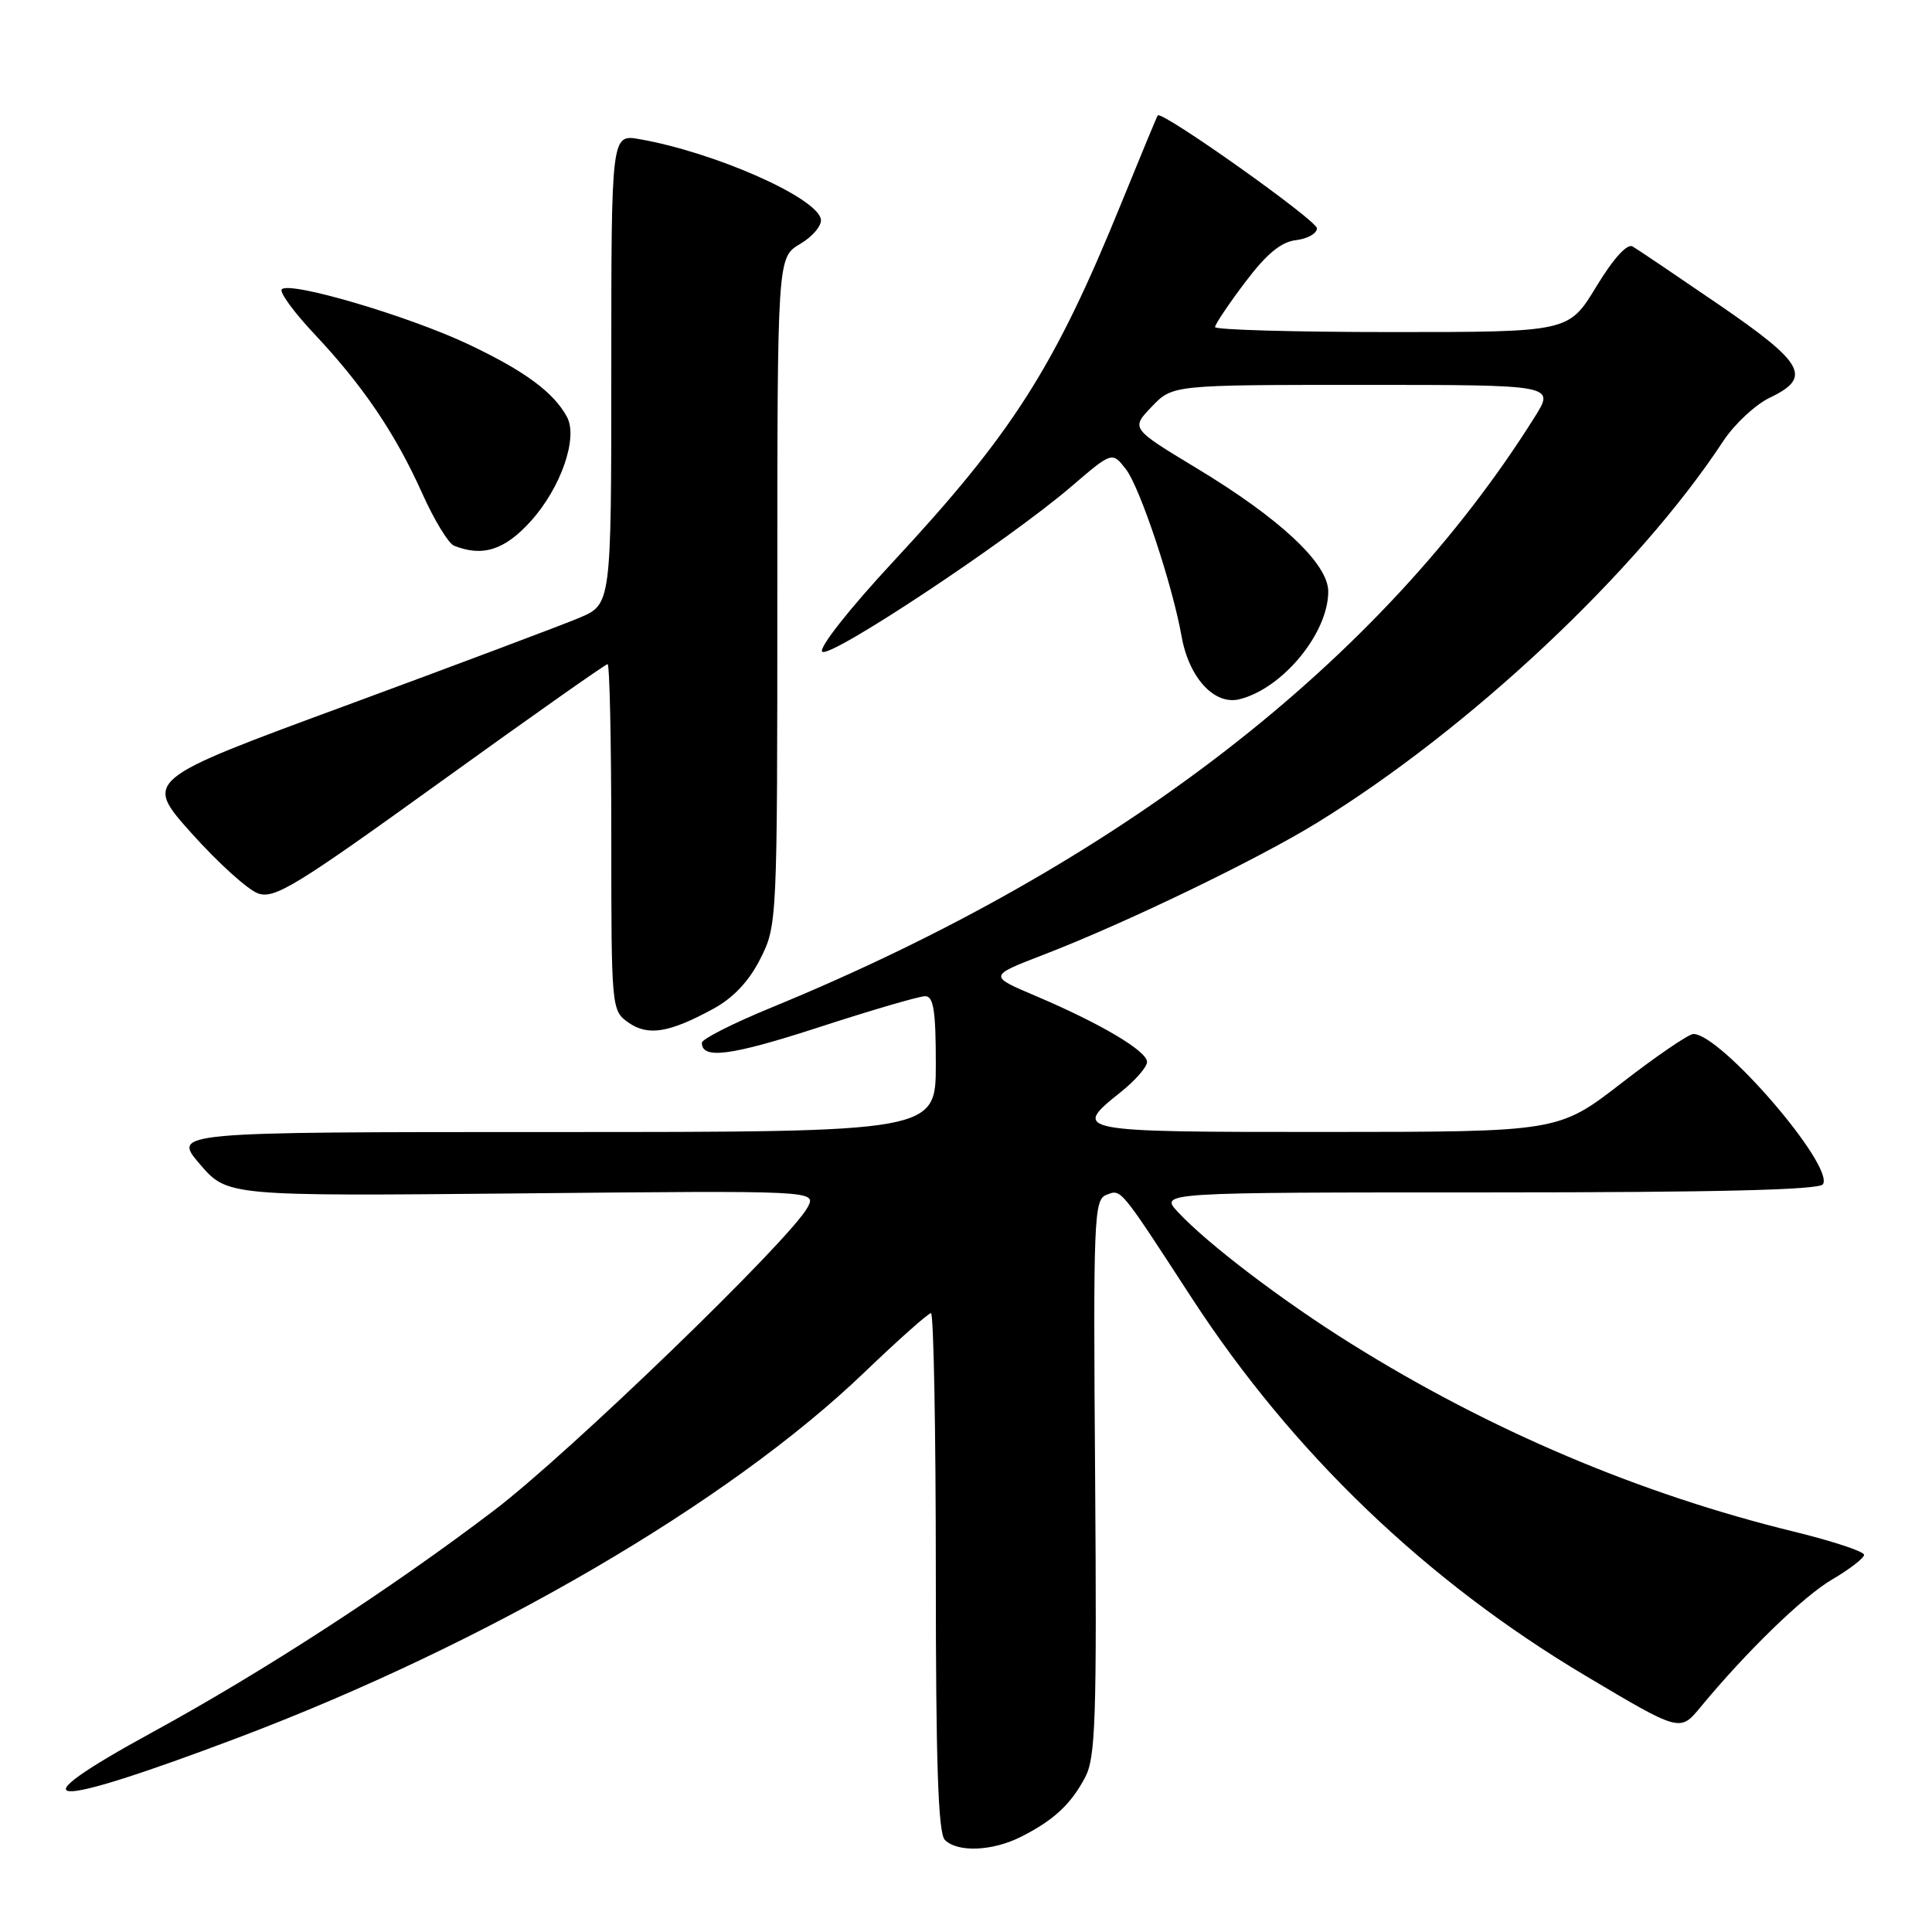 <?xml version="1.0" encoding="UTF-8" standalone="no"?>
<!DOCTYPE svg PUBLIC "-//W3C//DTD SVG 1.1//EN" "http://www.w3.org/Graphics/SVG/1.1/DTD/svg11.dtd" >
<svg xmlns="http://www.w3.org/2000/svg" xmlns:xlink="http://www.w3.org/1999/xlink" version="1.1" viewBox="0 0 256 256">
 <g >
 <path fill="currentColor"
d=" M 135.30 243.38 C 139.63 241.19 141.90 239.08 143.79 235.50 C 145.17 232.89 145.34 227.74 145.11 195.75 C 144.85 161.47 144.95 158.96 146.59 158.33 C 148.59 157.56 148.27 157.17 157.92 172.00 C 171.27 192.50 188.99 209.50 210.13 222.07 C 222.58 229.48 222.61 229.49 225.28 226.26 C 231.38 218.87 238.94 211.53 242.75 209.30 C 245.09 207.93 247.00 206.45 247.00 206.02 C 247.00 205.58 242.84 204.21 237.75 202.96 C 217.30 197.97 197.38 189.52 179.00 178.03 C 169.91 172.35 160.03 164.84 156.08 160.60 C 153.65 158.00 153.65 158.00 197.27 158.00 C 227.47 158.00 241.09 157.67 241.55 156.92 C 243.07 154.46 228.04 137.03 224.39 137.01 C 223.77 137.00 219.50 139.92 214.89 143.49 C 206.50 149.98 206.50 149.98 175.75 149.99 C 142.28 150.00 141.95 149.94 148.50 144.71 C 150.43 143.17 152.00 141.37 151.99 140.71 C 151.98 139.26 145.81 135.61 137.24 131.97 C 130.98 129.32 130.98 129.32 138.24 126.52 C 149.05 122.36 166.57 113.91 174.50 109.03 C 194.78 96.56 217.04 75.65 228.35 58.43 C 229.83 56.19 232.60 53.61 234.52 52.69 C 240.14 50.01 239.12 48.15 227.75 40.36 C 222.11 36.50 216.97 33.03 216.33 32.66 C 215.60 32.24 213.78 34.25 211.51 37.99 C 207.86 44.00 207.86 44.00 184.43 44.00 C 171.54 44.00 161.00 43.70 161.00 43.34 C 161.00 42.98 162.79 40.31 164.98 37.41 C 167.83 33.63 169.75 32.05 171.73 31.82 C 173.25 31.64 174.50 30.94 174.50 30.25 C 174.50 29.20 153.97 14.64 153.41 15.29 C 153.31 15.40 151.12 20.68 148.55 27.00 C 139.73 48.67 134.19 57.38 118.29 74.49 C 112.54 80.68 108.46 85.86 108.95 86.35 C 109.93 87.33 133.57 71.65 141.93 64.49 C 147.36 59.83 147.36 59.83 149.18 62.16 C 151.05 64.56 155.35 77.46 156.57 84.34 C 157.55 89.83 160.93 93.49 164.25 92.65 C 169.97 91.22 176.00 83.89 176.00 78.38 C 176.00 74.69 169.64 68.73 158.56 62.04 C 149.84 56.77 149.84 56.77 152.61 53.89 C 155.37 51.00 155.37 51.00 180.70 51.00 C 206.03 51.00 206.03 51.00 203.36 55.25 C 183.03 87.67 148.21 114.61 102.25 133.49 C 97.16 135.58 93.00 137.68 93.00 138.17 C 93.00 140.41 96.86 139.90 108.56 136.10 C 115.50 133.84 121.81 132.00 122.59 132.00 C 123.70 132.00 124.00 133.92 124.00 141.00 C 124.00 150.00 124.00 150.00 73.42 150.00 C 22.84 150.00 22.84 150.00 26.48 154.25 C 30.12 158.50 30.12 158.50 69.16 158.13 C 108.20 157.75 108.20 157.75 107.01 159.98 C 104.74 164.23 75.45 192.54 65.50 200.11 C 51.87 210.48 34.93 221.48 20.25 229.50 C 1.58 239.69 5.80 239.98 31.50 230.27 C 64.53 217.79 96.54 199.13 114.54 181.84 C 119.04 177.53 123.00 174.00 123.36 174.00 C 123.71 174.00 124.00 189.44 124.00 208.30 C 124.00 233.64 124.31 242.91 125.20 243.80 C 126.89 245.49 131.52 245.29 135.30 243.38 Z  M 94.50 133.68 C 97.18 132.22 99.24 130.03 100.75 127.04 C 102.98 122.61 103.00 122.23 103.00 78.34 C 103.00 34.11 103.00 34.11 106.03 32.32 C 107.69 31.34 108.93 29.86 108.77 29.04 C 108.21 26.15 94.71 20.19 84.75 18.44 C 81.00 17.78 81.00 17.78 81.00 48.92 C 81.00 80.07 81.00 80.07 76.75 81.87 C 74.41 82.85 60.48 88.09 45.78 93.51 C 19.06 103.35 19.06 103.35 25.40 110.43 C 28.88 114.32 32.84 117.90 34.19 118.38 C 36.36 119.16 39.20 117.42 58.33 103.63 C 70.26 95.03 80.24 88.00 80.51 88.00 C 80.78 88.00 81.00 98.32 81.00 110.94 C 81.00 133.60 81.03 133.91 83.25 135.48 C 85.85 137.31 88.64 136.87 94.50 133.68 Z  M 70.33 69.06 C 74.32 64.64 76.62 58.02 75.13 55.25 C 73.36 51.97 69.51 49.14 62.00 45.59 C 54.03 41.84 38.43 37.24 37.34 38.33 C 36.98 38.68 38.92 41.35 41.64 44.24 C 48.08 51.08 52.38 57.43 55.94 65.36 C 57.52 68.89 59.42 72.01 60.16 72.31 C 63.95 73.82 66.87 72.89 70.33 69.06 Z "/>
</g>
</svg>